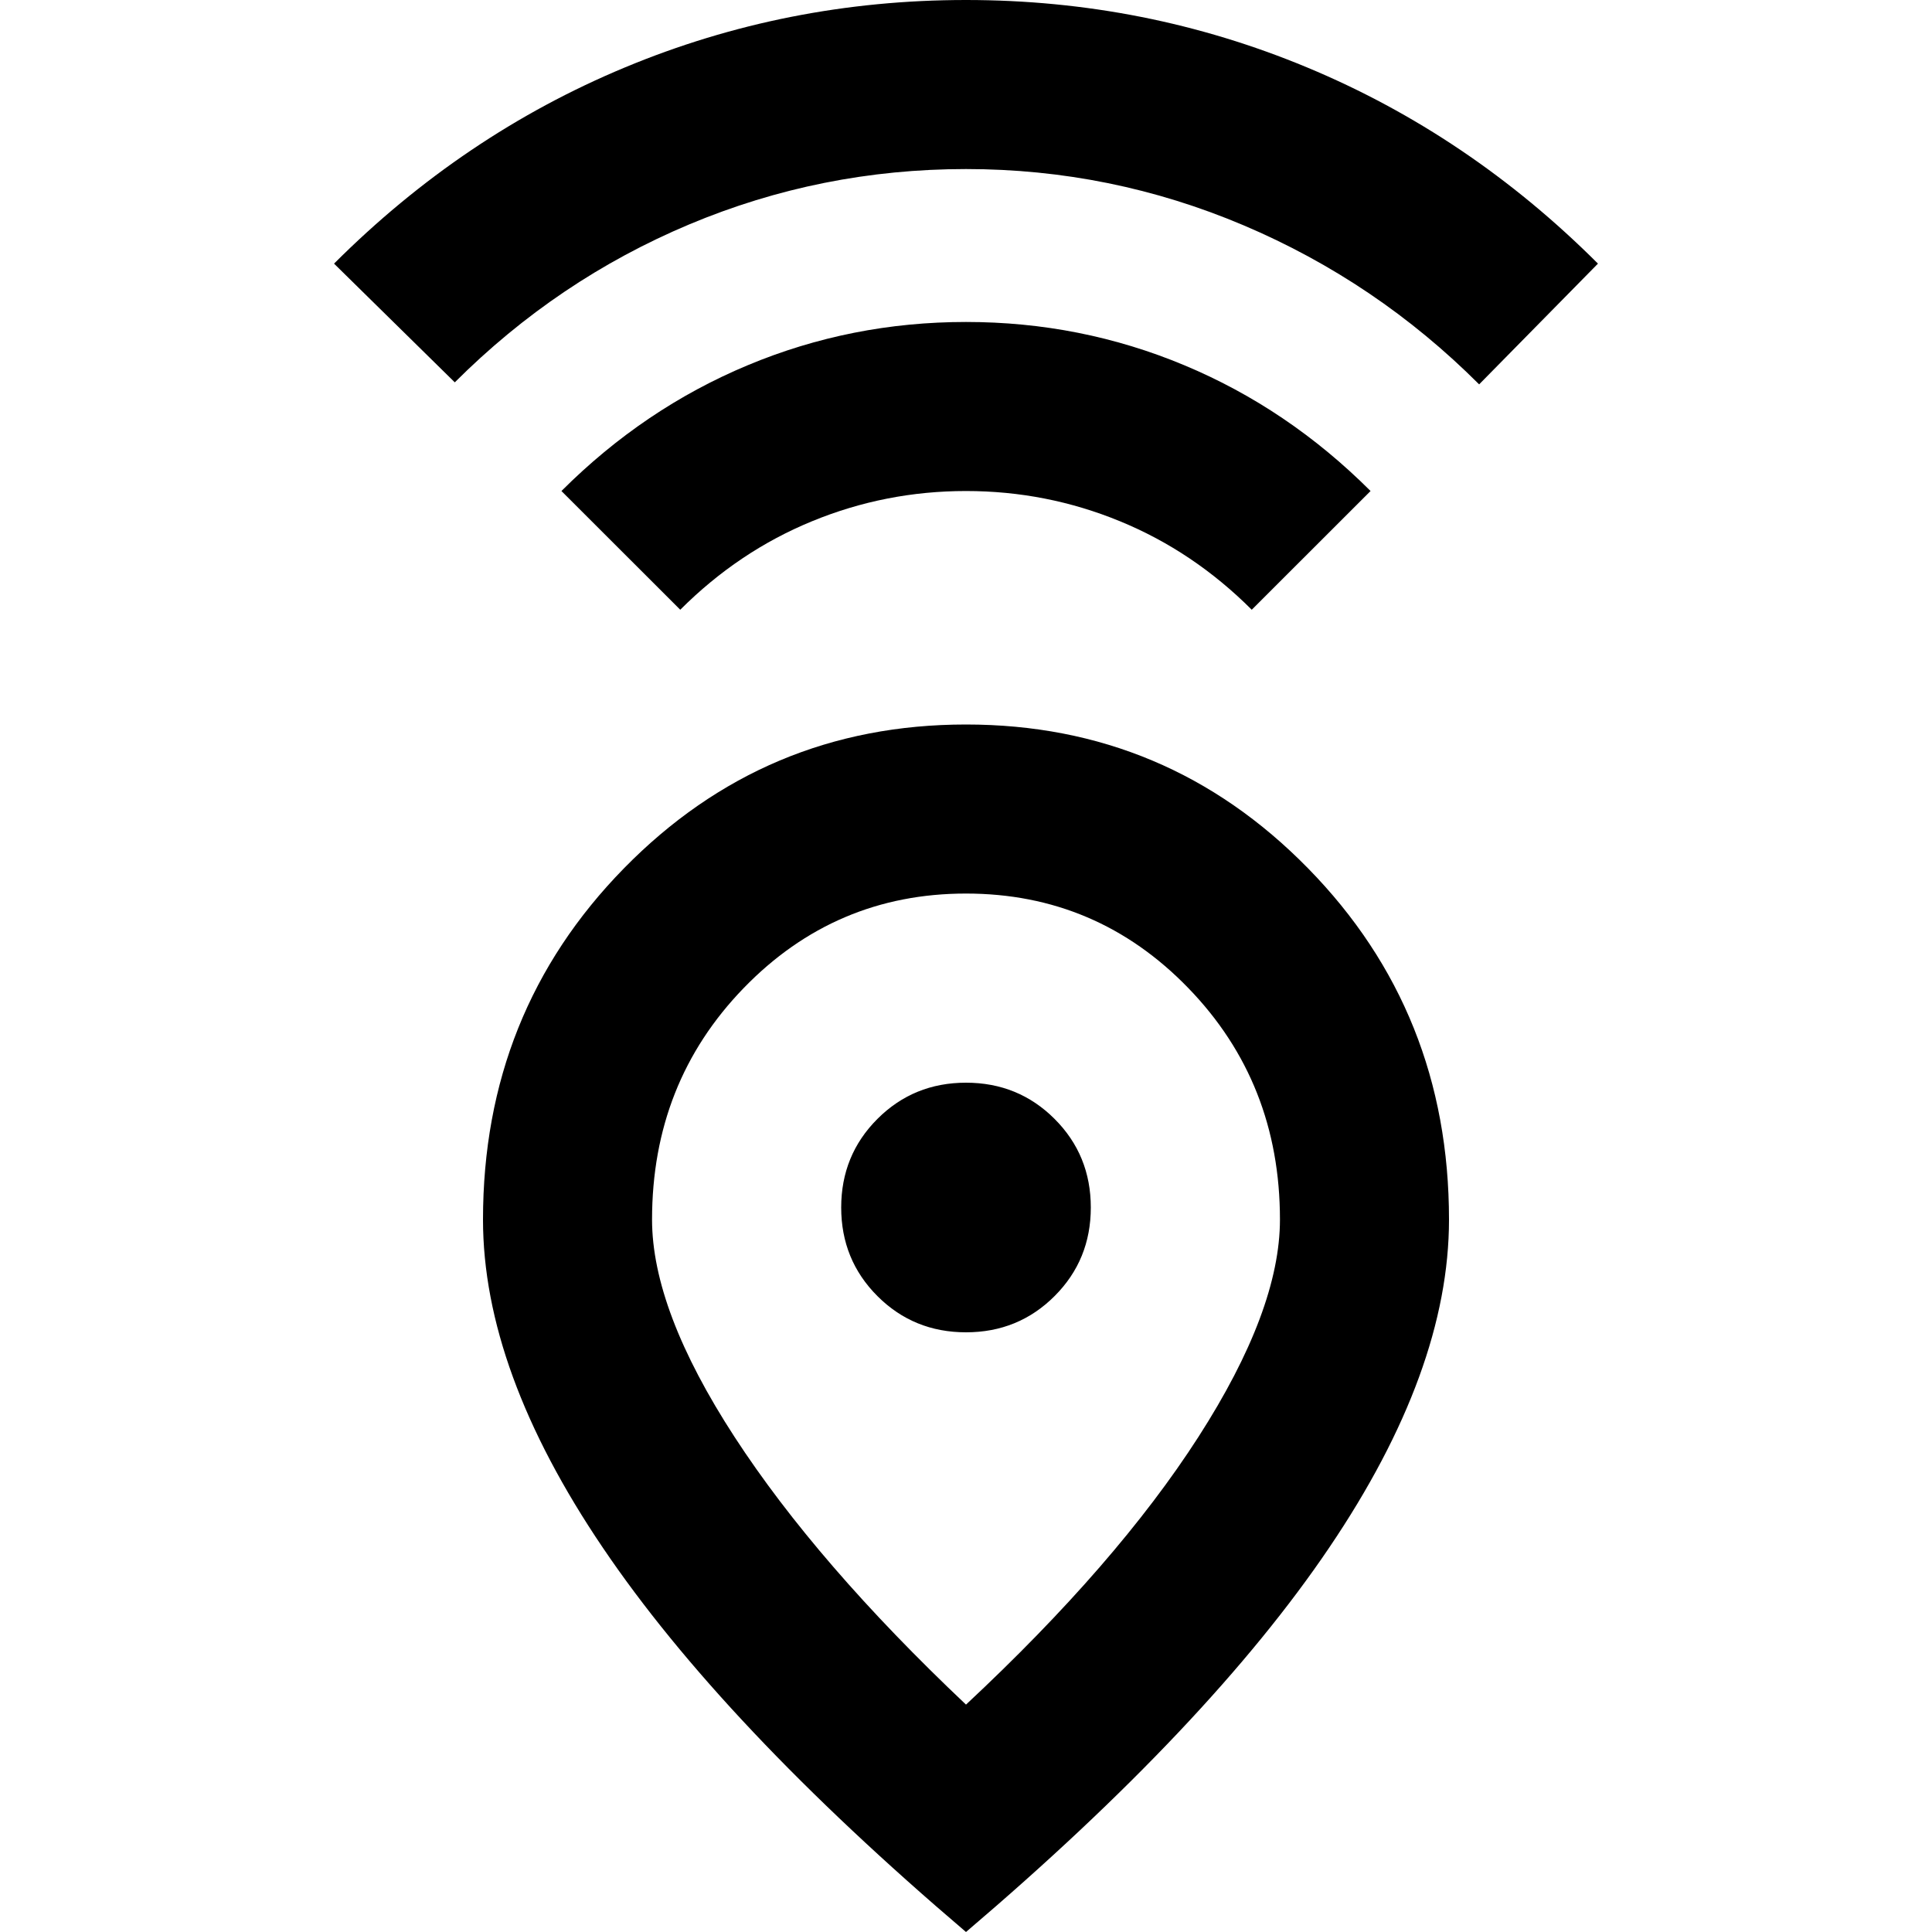 <svg xmlns="http://www.w3.org/2000/svg" height="20" width="20"><path d="M10 17.646Q11.562 16.188 12.406 14.875Q13.25 13.562 13.25 12.625Q13.25 11.208 12.302 10.229Q11.354 9.25 10 9.25Q8.646 9.25 7.698 10.229Q6.75 11.208 6.75 12.625Q6.75 13.562 7.604 14.875Q8.458 16.188 10 17.646ZM10 20Q7.479 17.854 6.24 16.021Q5 14.188 5 12.625Q5 10.479 6.458 8.99Q7.917 7.5 10 7.5Q12.083 7.5 13.542 8.99Q15 10.479 15 12.625Q15 14.188 13.76 16.021Q12.521 17.854 10 20ZM10 13.792Q10.542 13.792 10.917 13.417Q11.292 13.042 11.292 12.5Q11.292 11.958 10.917 11.583Q10.542 11.208 10 11.208Q9.458 11.208 9.083 11.583Q8.708 11.958 8.708 12.5Q8.708 13.042 9.083 13.417Q9.458 13.792 10 13.792ZM7.042 6.312 5.812 5.083Q6.667 4.229 7.74 3.781Q8.812 3.333 10 3.333Q11.188 3.333 12.26 3.781Q13.333 4.229 14.188 5.083L12.958 6.312Q12.354 5.708 11.594 5.396Q10.833 5.083 10 5.083Q9.167 5.083 8.406 5.396Q7.646 5.708 7.042 6.312ZM4.708 3.958 3.458 2.729Q4.792 1.396 6.469 0.698Q8.146 0 10 0Q11.854 0 13.531 0.698Q15.208 1.396 16.542 2.729L15.312 3.979Q14.25 2.917 12.875 2.333Q11.5 1.75 10 1.75Q8.5 1.75 7.135 2.323Q5.771 2.896 4.708 3.958ZM10 12.5Q10 12.5 10 12.5Q10 12.5 10 12.5Q10 12.5 10 12.5Q10 12.5 10 12.5Q10 12.5 10 12.5Q10 12.5 10 12.5Q10 12.5 10 12.5Q10 12.5 10 12.5Z"/></svg>